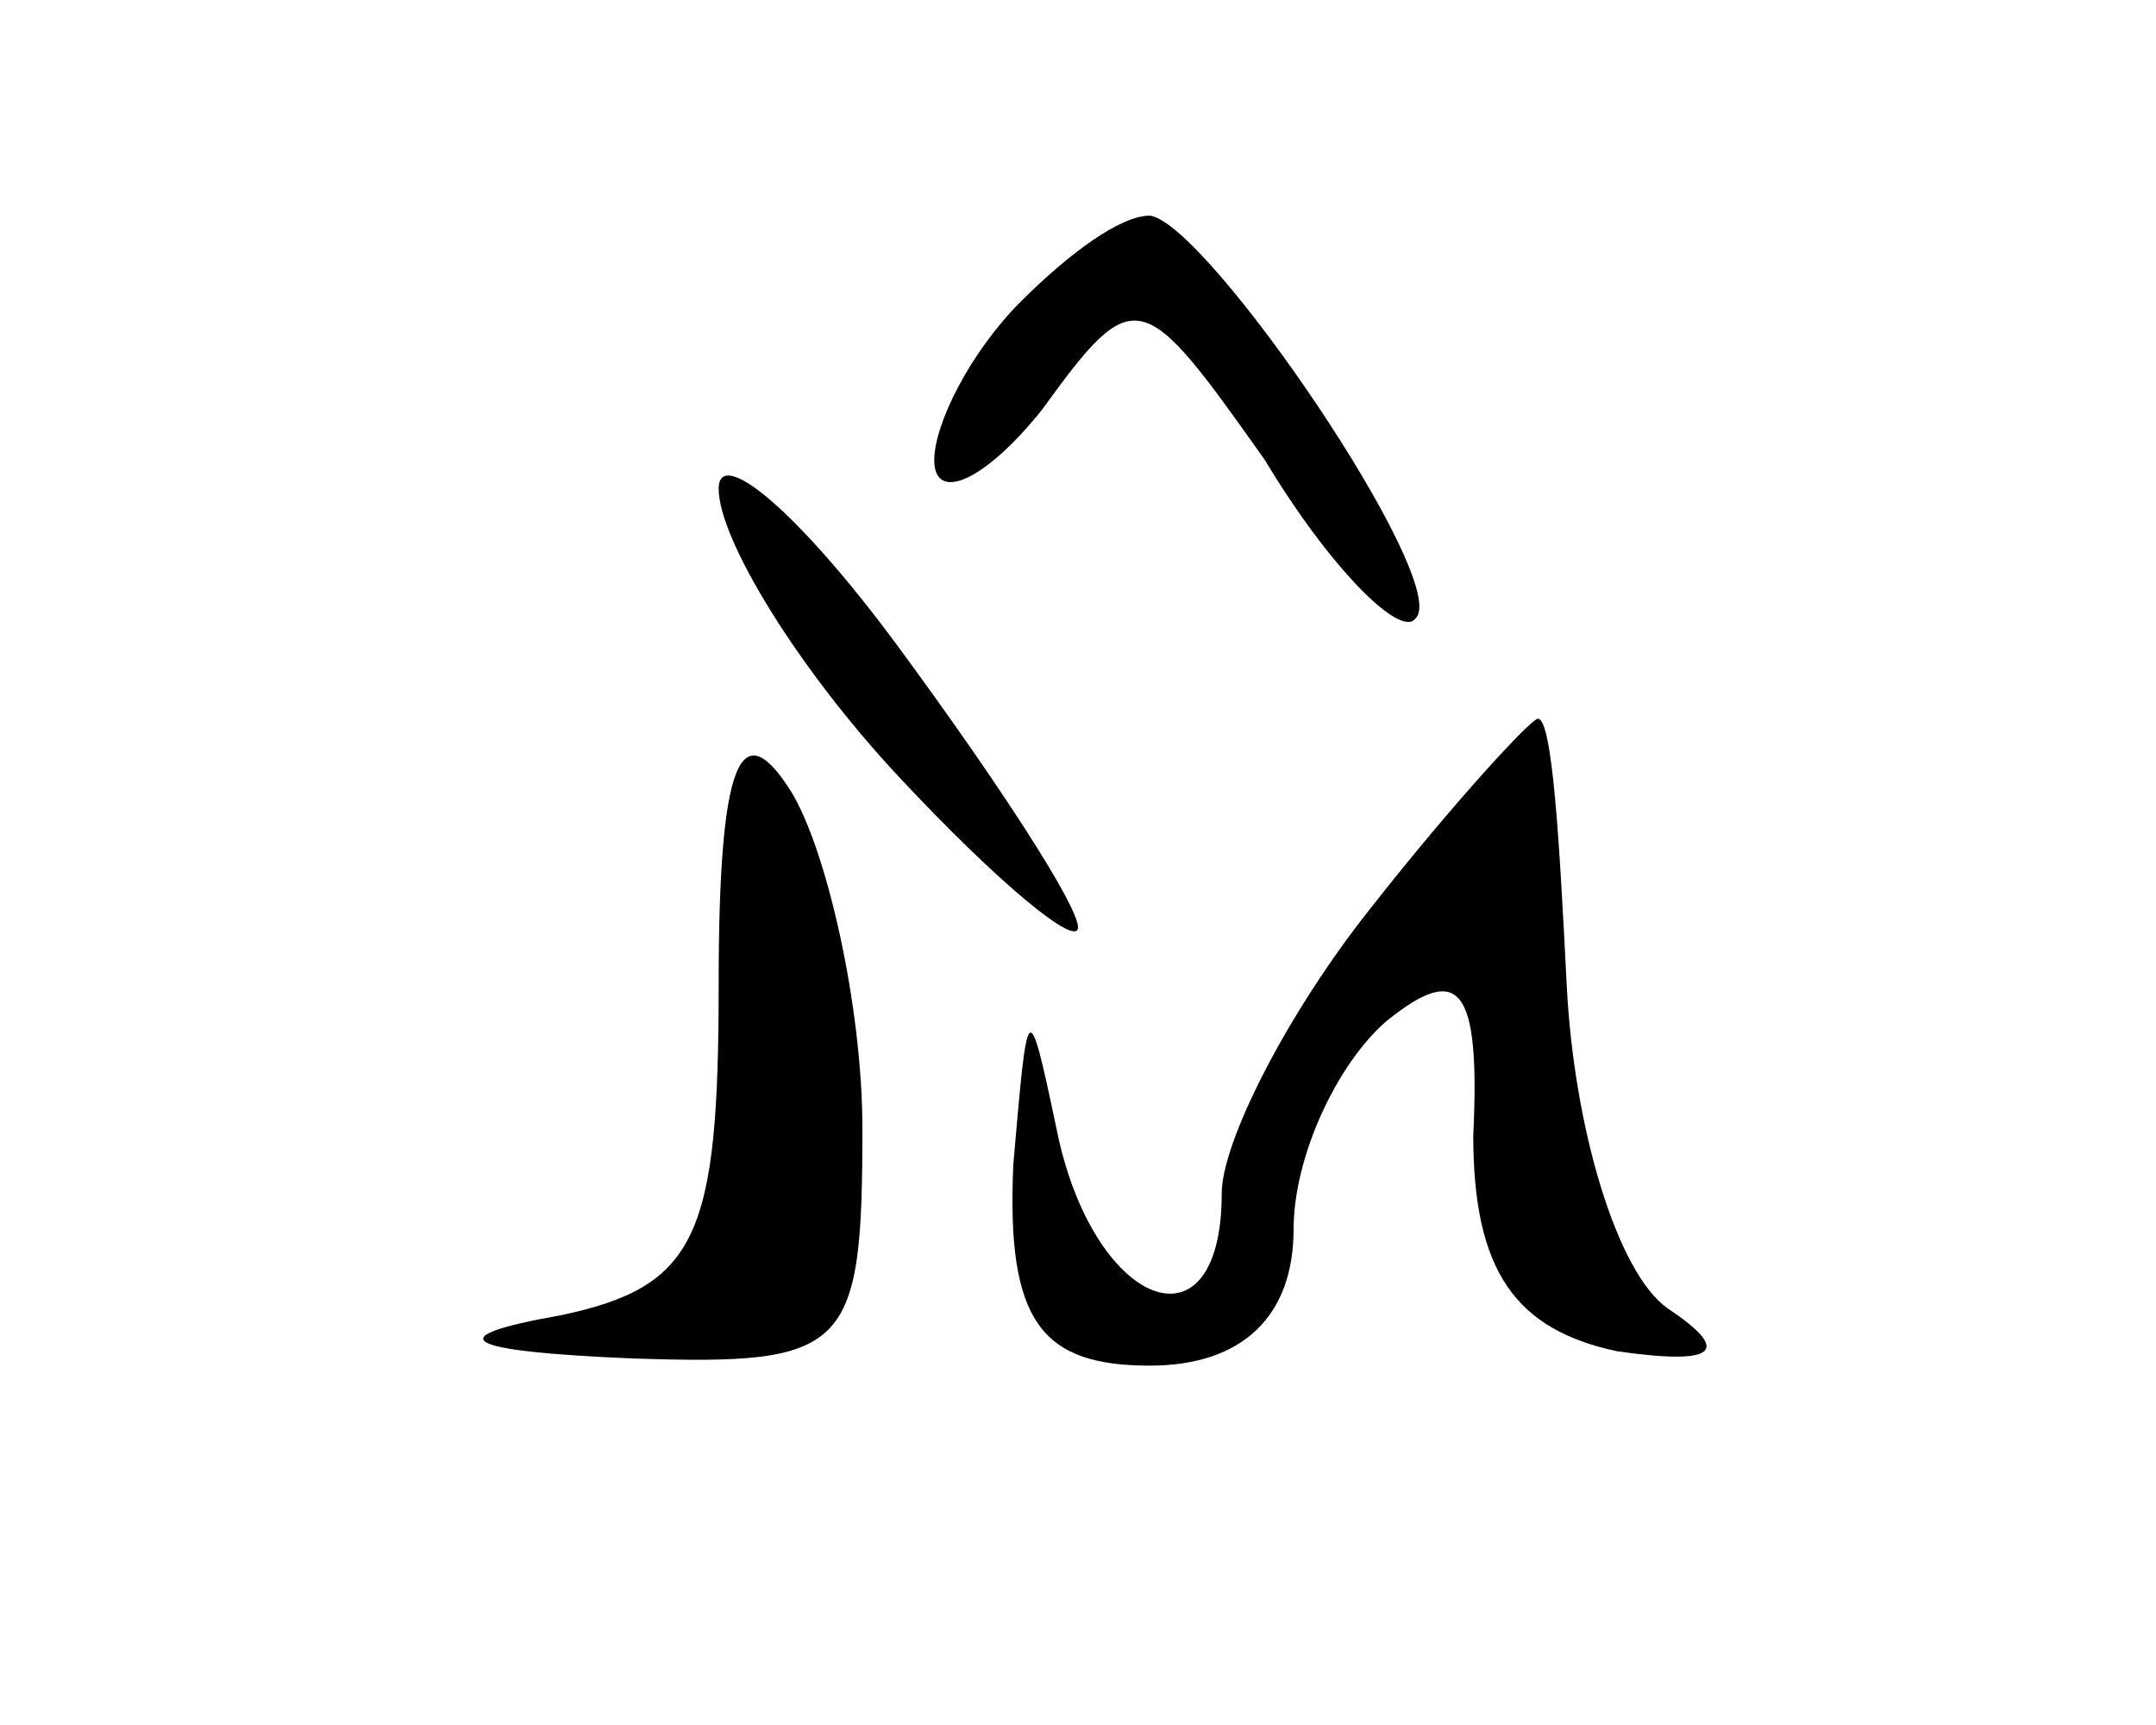 <?xml version="1.0" standalone="no"?>
<!DOCTYPE svg PUBLIC "-//W3C//DTD SVG 20010904//EN"
 "http://www.w3.org/TR/2001/REC-SVG-20010904/DTD/svg10.dtd">
<svg version="1.0" xmlns="http://www.w3.org/2000/svg"
 width="30pt" height="24pt" viewBox="0 0 30 24"
 preserveAspectRatio="xMidYMid meet">

<g transform="translate(0,24) scale(0.1,-0.1)"
fill="#000000" stroke="none">
<path d="M142 198 c-7 -7 -12 -17 -12 -22 0 -6 7 -3 15 7 13 18 14 17 31 -7 9
-15 19 -25 21 -22 5 5 -29 55 -37 56 -4 0 -11 -5 -18 -12z"/>
<path d="M100 172 c0 -7 11 -25 25 -40 14 -15 25 -24 25 -21 0 3 -11 20 -25
39 -14 19 -25 28 -25 22z"/>
<path d="M100 103 c0 -35 -3 -42 -22 -46 -17 -3 -14 -5 10 -6 30 -1 32 1 32
32 0 17 -5 39 -10 47 -7 11 -10 4 -10 -27z"/>
<path d="M191 114 c-12 -15 -21 -33 -21 -40 0 -23 -18 -16 -23 9 -4 19 -4 18
-6 -5 -1 -22 4 -28 19 -28 13 0 20 7 20 19 0 10 6 23 13 29 10 8 13 5 12 -16
0 -19 6 -27 20 -30 14 -2 16 0 7 6 -7 5 -13 25 -14 45 -1 20 -2 37 -4 37 -1 0
-12 -12 -23 -26z"/>
</g>
</svg>

